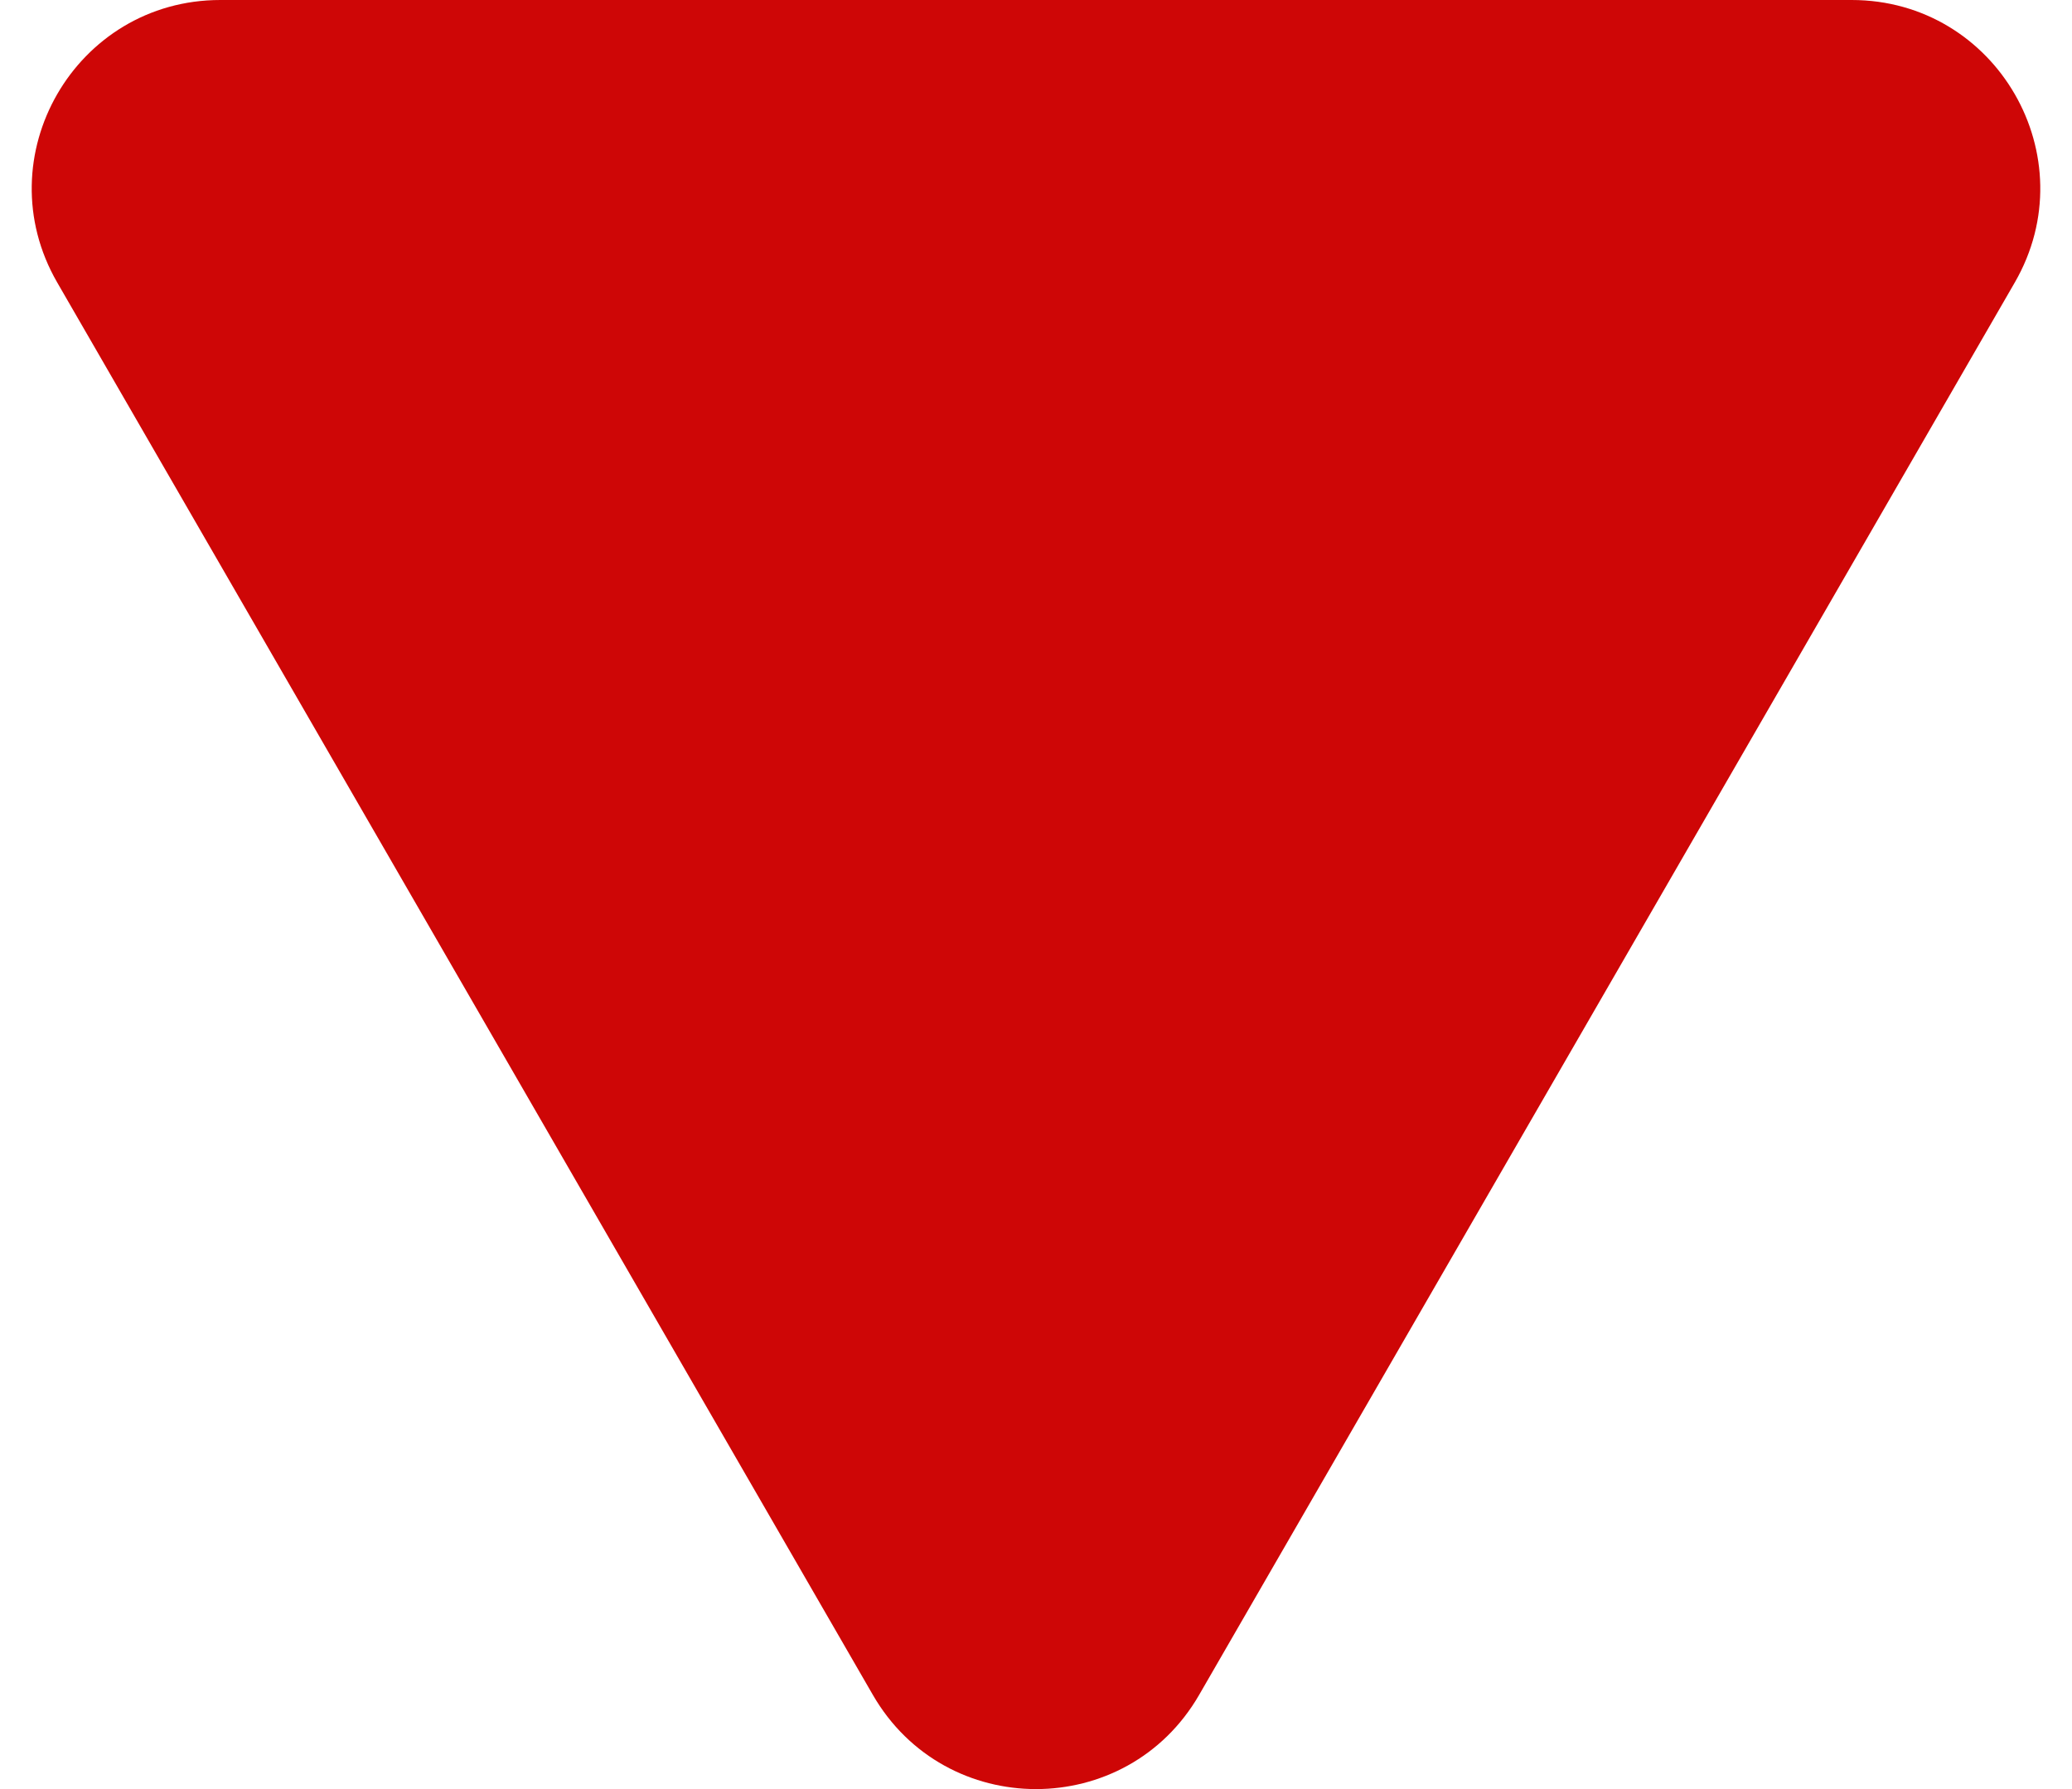 <svg width="44" height="38" viewBox="0 0 44 38" fill="none" xmlns="http://www.w3.org/2000/svg">
<path d="M25.464 36C23.924 38.667 20.076 38.667 18.536 36L1.215 6C-0.324 3.333 1.6 -4.23124e-06 4.679 -3.96204e-06L39.321 -9.33631e-07C42.4 -6.64439e-07 44.324 3.333 42.785 6L25.464 36Z" fill="#CE0606"/>
</svg>

